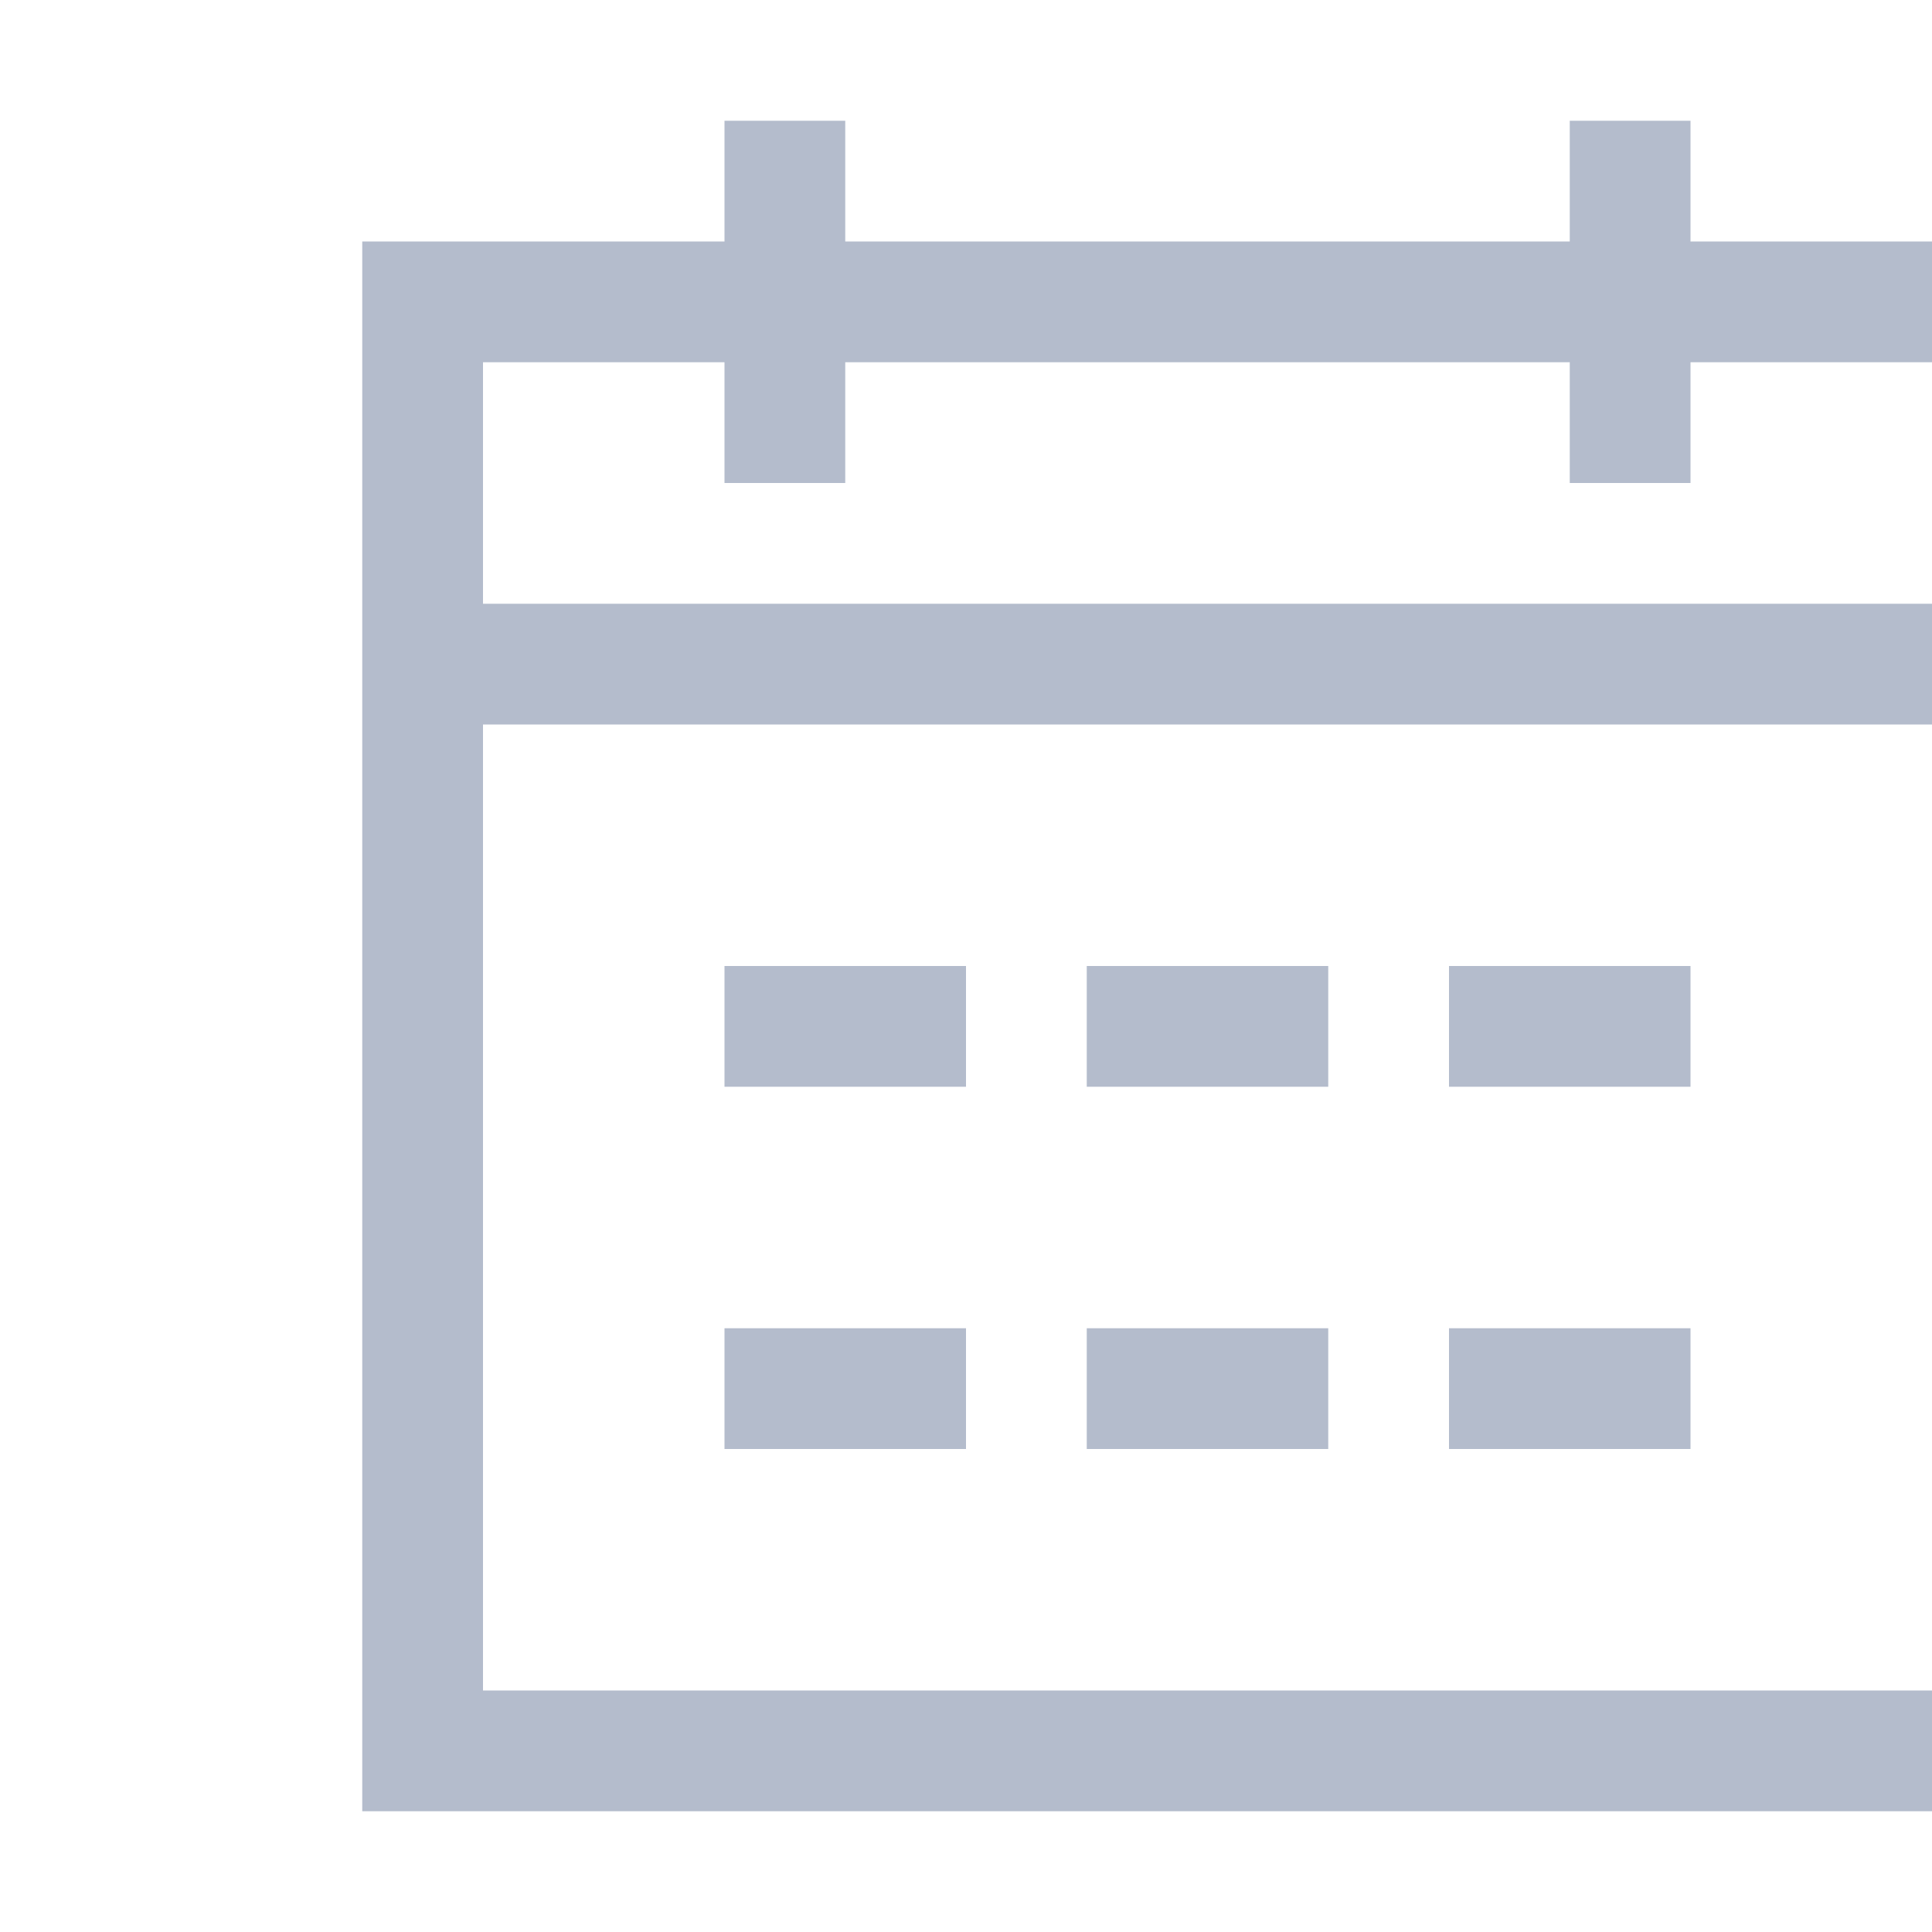 <?xml version="1.0" encoding="UTF-8"?>
<svg width="16px" height="16px" viewBox="0 0 16 16" version="1.1" xmlns="http://www.w3.org/2000/svg" xmlns:xlink="http://www.w3.org/1999/xlink">
    <rect x="0" y="0" width="16" height="16" fill="#333333" stroke="none"/>
    <!-- Generator: Sketch 49.2 (51160) - http://www.bohemiancoding.com/sketch -->
    <title>icon-search</title>
    <desc>Created with Sketch.</desc>
    <defs>
        <rect id="path-1" x="0" y="0" width="320" height="40" rx="4"></rect>
    </defs>
    <g id="Page-1" stroke="none" stroke-width="1" fill="none" fill-rule="evenodd">
        <g id="5.2-营销活动管理-新增/编辑" transform="translate(-462, -342)">
            <g id="input_icon" transform="translate(450, 330)">
                <g id="input">
                    <use fill="#FFFFFF" fill-rule="evenodd" xlink:href="#path-1"></use>
                    <rect stroke="#DCDFE6" stroke-width="1" x="0.5" y="0.5" width="319" height="39" rx="4"></rect>
                </g>
                <path d="M16,18 L16,26 L28,26 L28,15 L26,15 L26,16 L25,16 L25,15 L19,15 L19,16 L18,16 L18,15 L16,15 L16,17 L28,17 L28,18 L16,18 Z M19,14 L25,14 L25,13 L26,13 L26,14 L29,14 L29,27 L15,27 L15,14 L18,14 L18,13 L19,13 L19,14 Z M18,20 L20,20 L20,21 L18,21 L18,20 Z M18,23 L20,23 L20,24 L18,24 L18,23 Z M21,20 L23,20 L23,21 L21,21 L21,20 Z M21,23 L23,23 L23,24 L21,24 L21,23 Z M24,20 L26,20 L26,21 L24,21 L24,20 Z M24,23 L26,23 L26,24 L24,24 L24,23 Z" id="icon_date" fill="#B4BCCC" fill-rule="nonzero"></path>
            </g>
        </g>
    </g>
</svg>